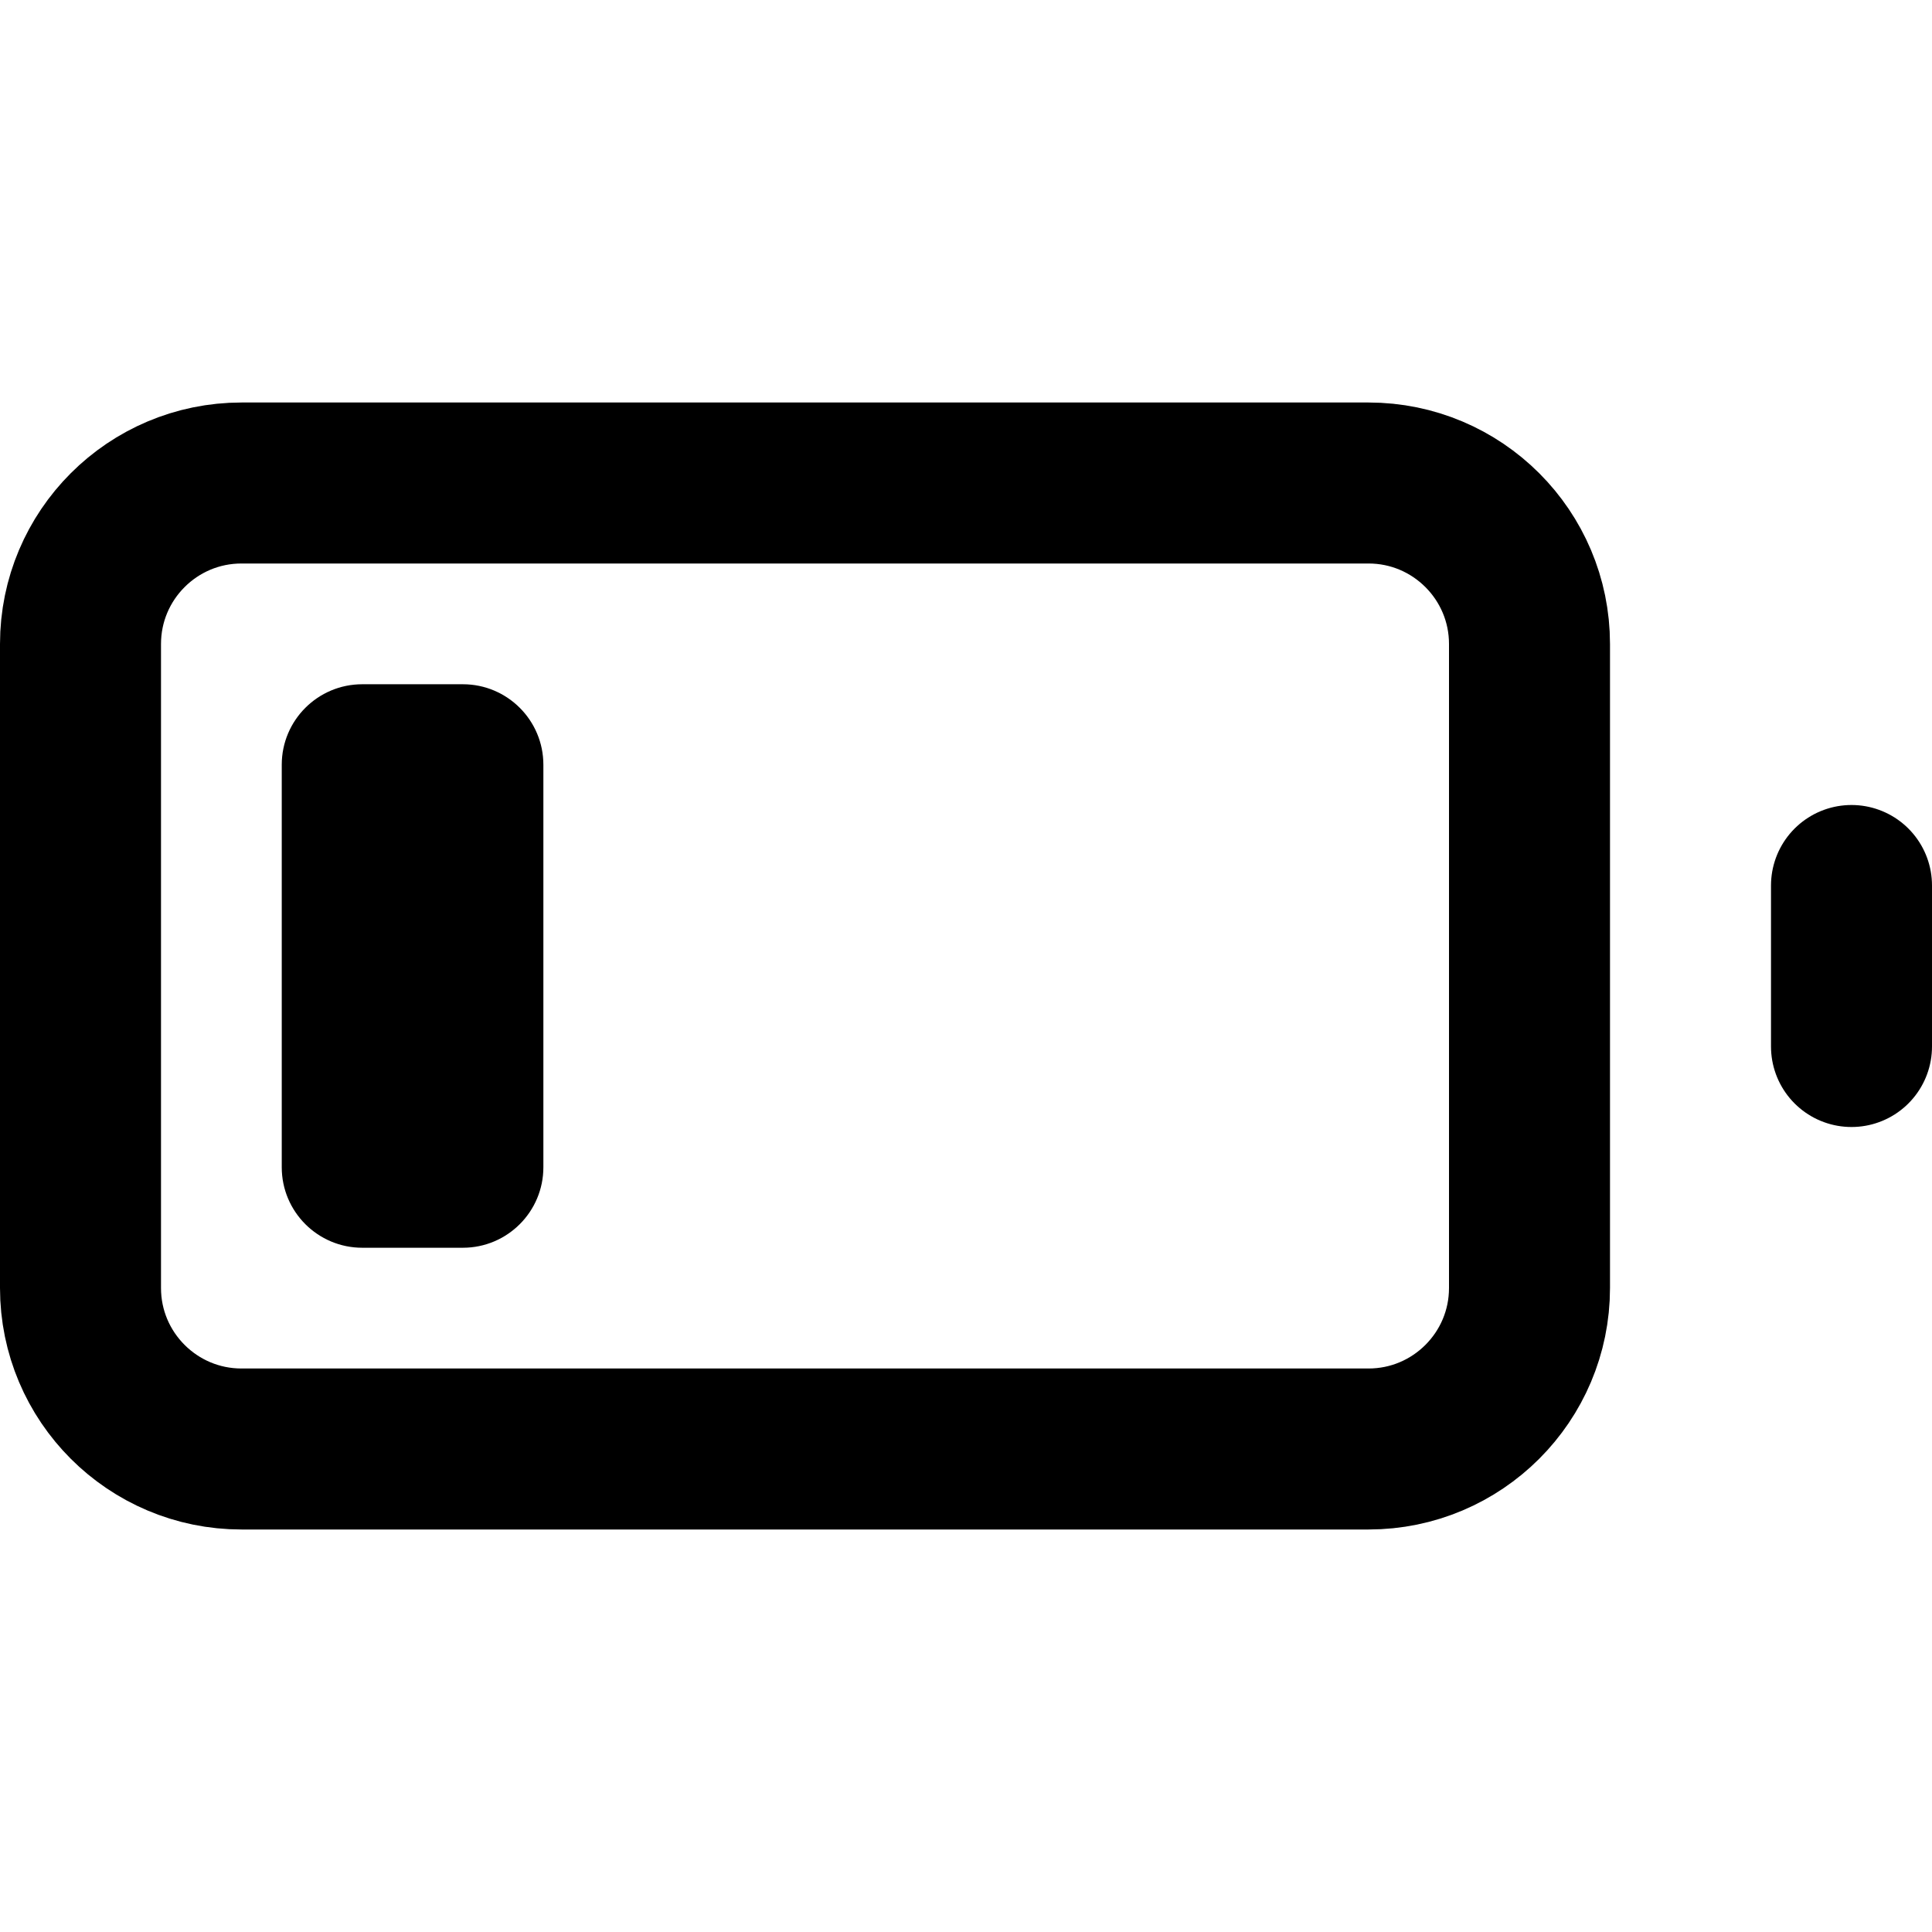 <svg width="24" height="24" viewBox="0 0 24 24" fill="none" xmlns="http://www.w3.org/2000/svg">
<path d="M3 6H17C18.104 6 19 6.896 19 8V16C19 17.104 18.104 18 17 18H3C1.896 18 1 17.104 1 16V8C1 6.896 1.896 6 3 6Z" stroke="black" stroke-width="2" stroke-linecap="round" stroke-linejoin="round"/>
<path d="M5.75 8.5H4.5C3.948 8.5 3.5 8.948 3.5 9.5V14.5C3.5 15.052 3.948 15.5 4.5 15.5H5.75C6.302 15.5 6.75 15.052 6.75 14.5V9.5C6.75 8.948 6.302 8.5 5.75 8.5Z" fill="black"/>
<path d="M23 13V11" stroke="black" stroke-width="2" stroke-linecap="round" stroke-linejoin="round"/>
</svg>
